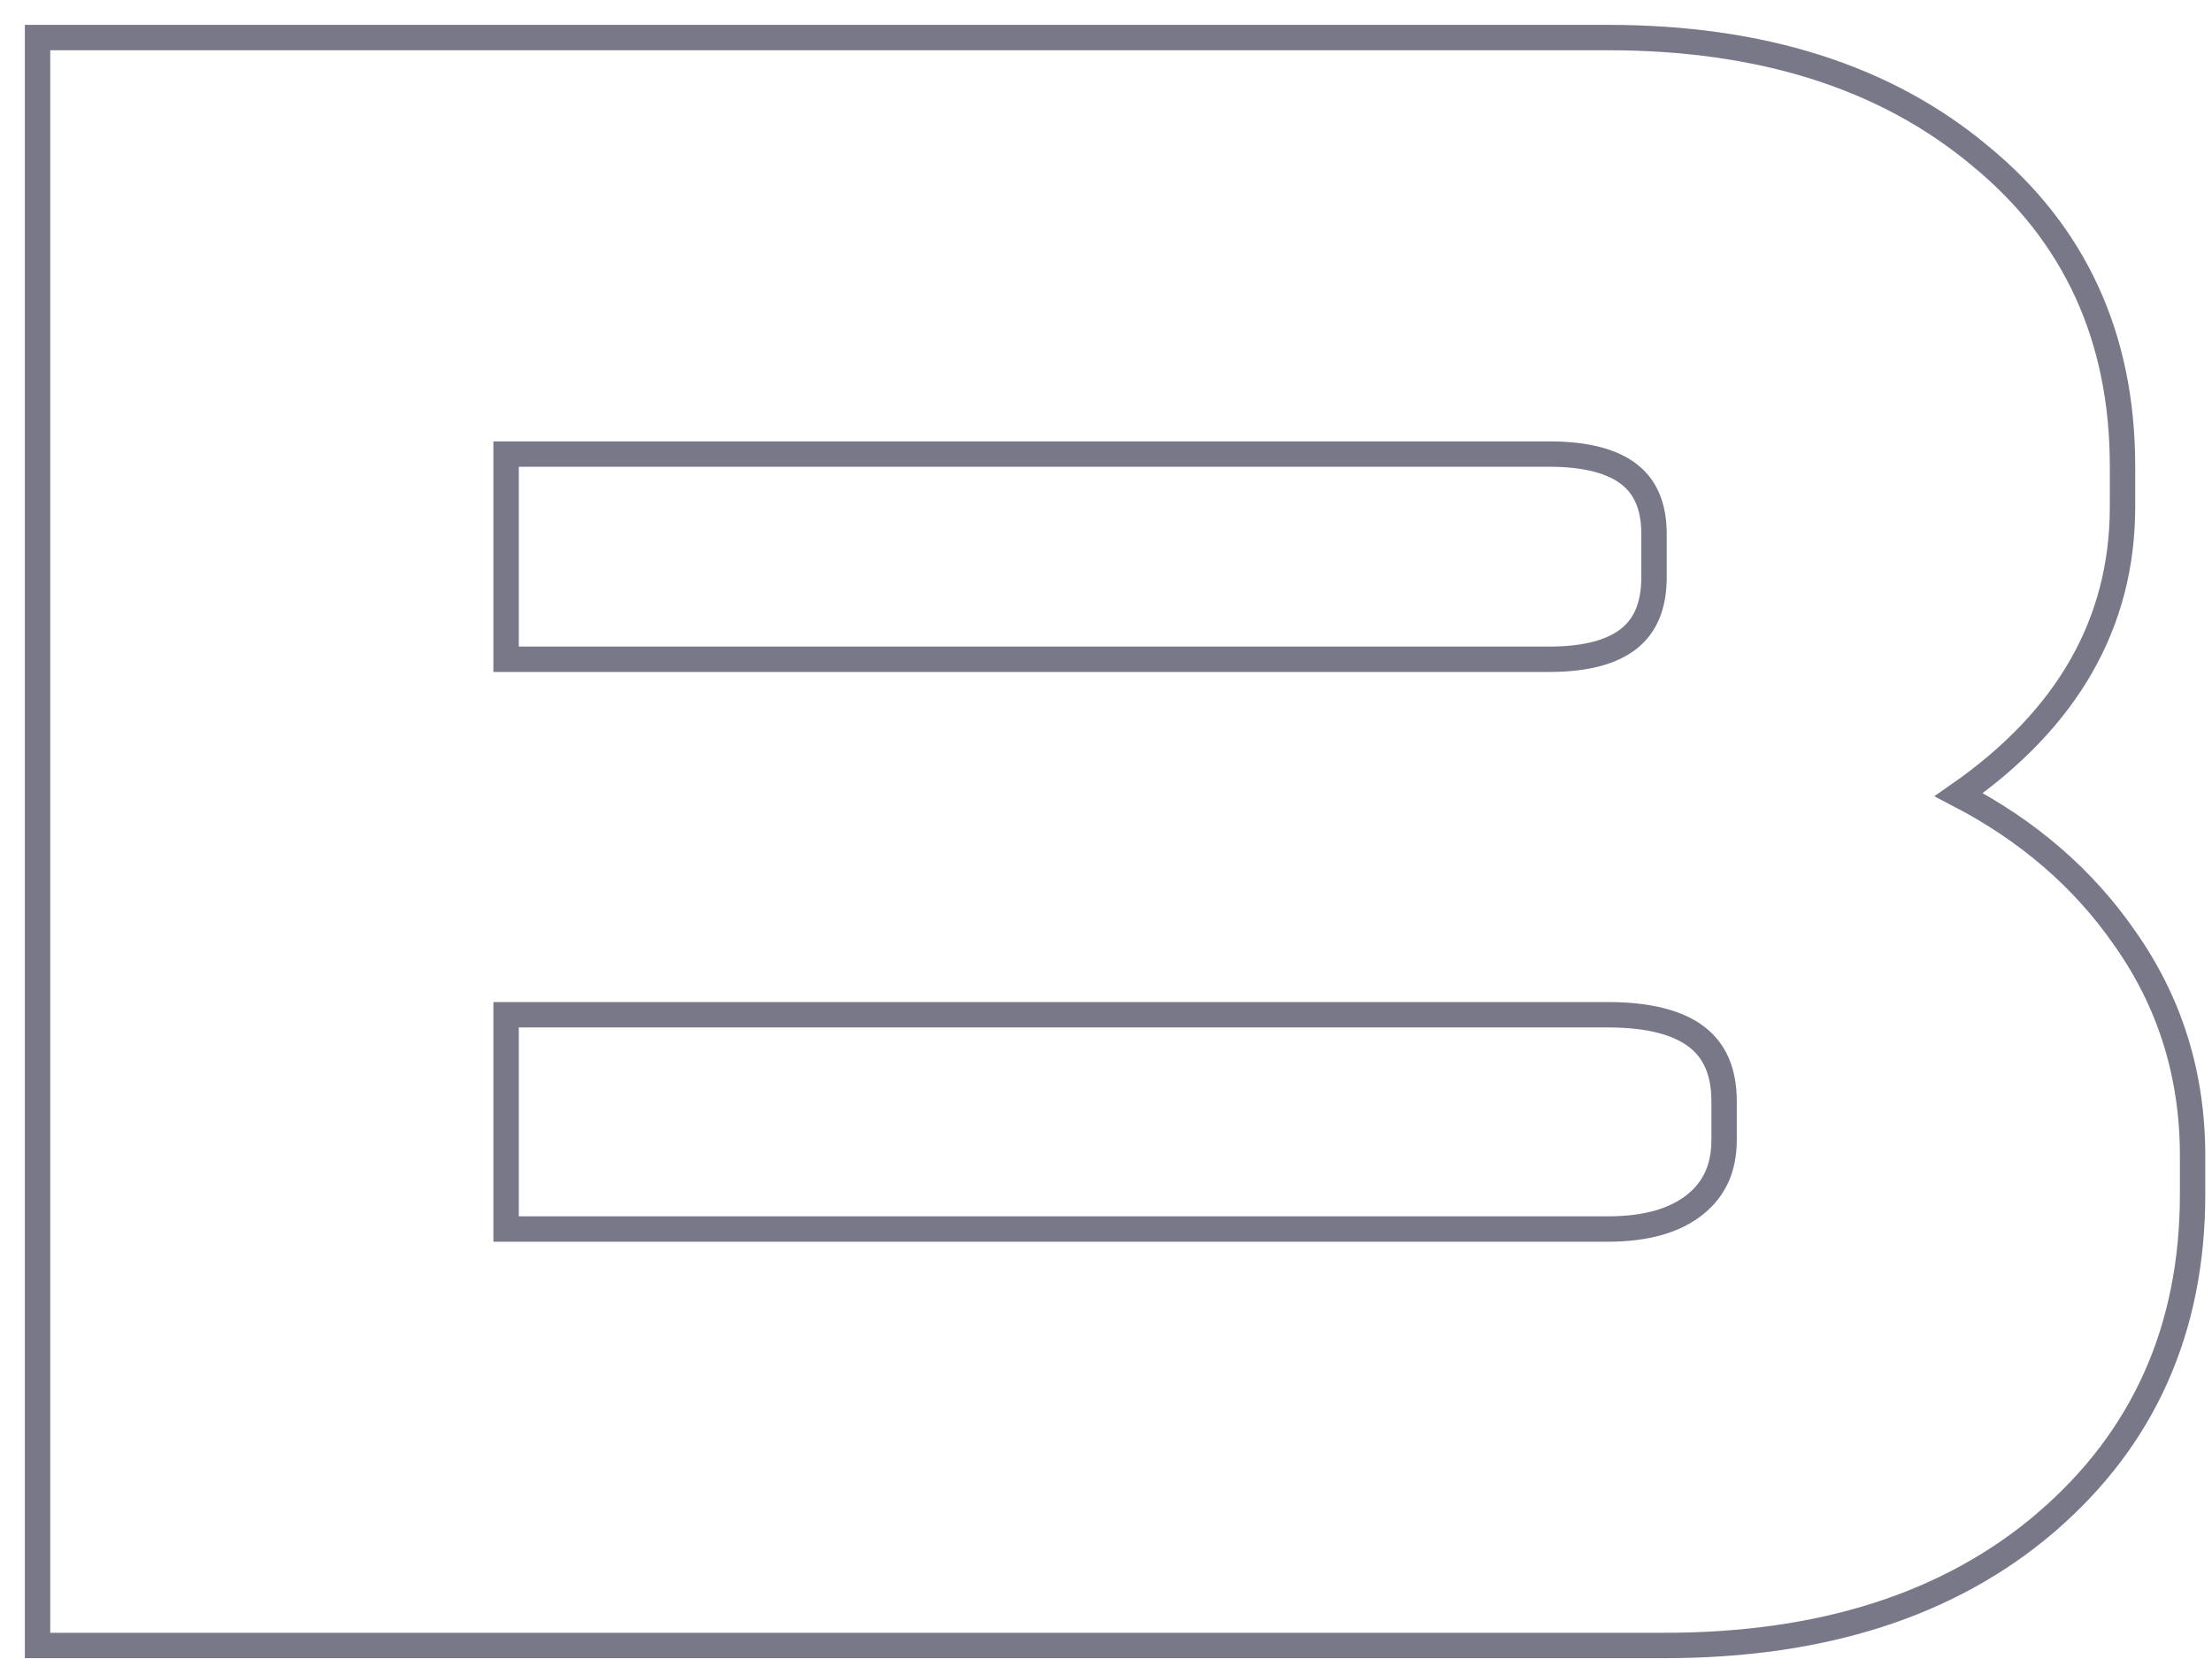 <svg width="44" height="33" viewBox="0 0 44 33" fill="none" xmlns="http://www.w3.org/2000/svg">
<path d="M1 0.747H0.747V1V32.479V32.731H1H33.109C36.24 32.731 38.777 31.925 40.693 30.288L40.693 30.287C42.641 28.618 43.614 26.433 43.614 23.755V22.99C43.614 21.382 43.165 19.937 42.265 18.663C41.444 17.476 40.342 16.524 38.963 15.807C41.117 14.307 42.22 12.398 42.22 10.084V9.274C42.22 6.715 41.276 4.649 39.386 3.099C37.501 1.524 35.025 0.747 31.984 0.747H1ZM10.067 24.447V20.185H31.984C32.813 20.185 33.389 20.346 33.752 20.627C34.104 20.898 34.295 21.31 34.295 21.911V22.675C34.295 23.237 34.099 23.655 33.715 23.962C33.325 24.274 32.759 24.447 31.984 24.447H10.067ZM10.067 13.114V9.032H30.815C31.568 9.032 32.087 9.182 32.413 9.439C32.727 9.687 32.901 10.066 32.901 10.624V11.478C32.901 12.053 32.726 12.443 32.41 12.698C32.084 12.961 31.567 13.114 30.815 13.114H10.067Z" stroke="#787889" stroke-width="0.505"/>
</svg>
